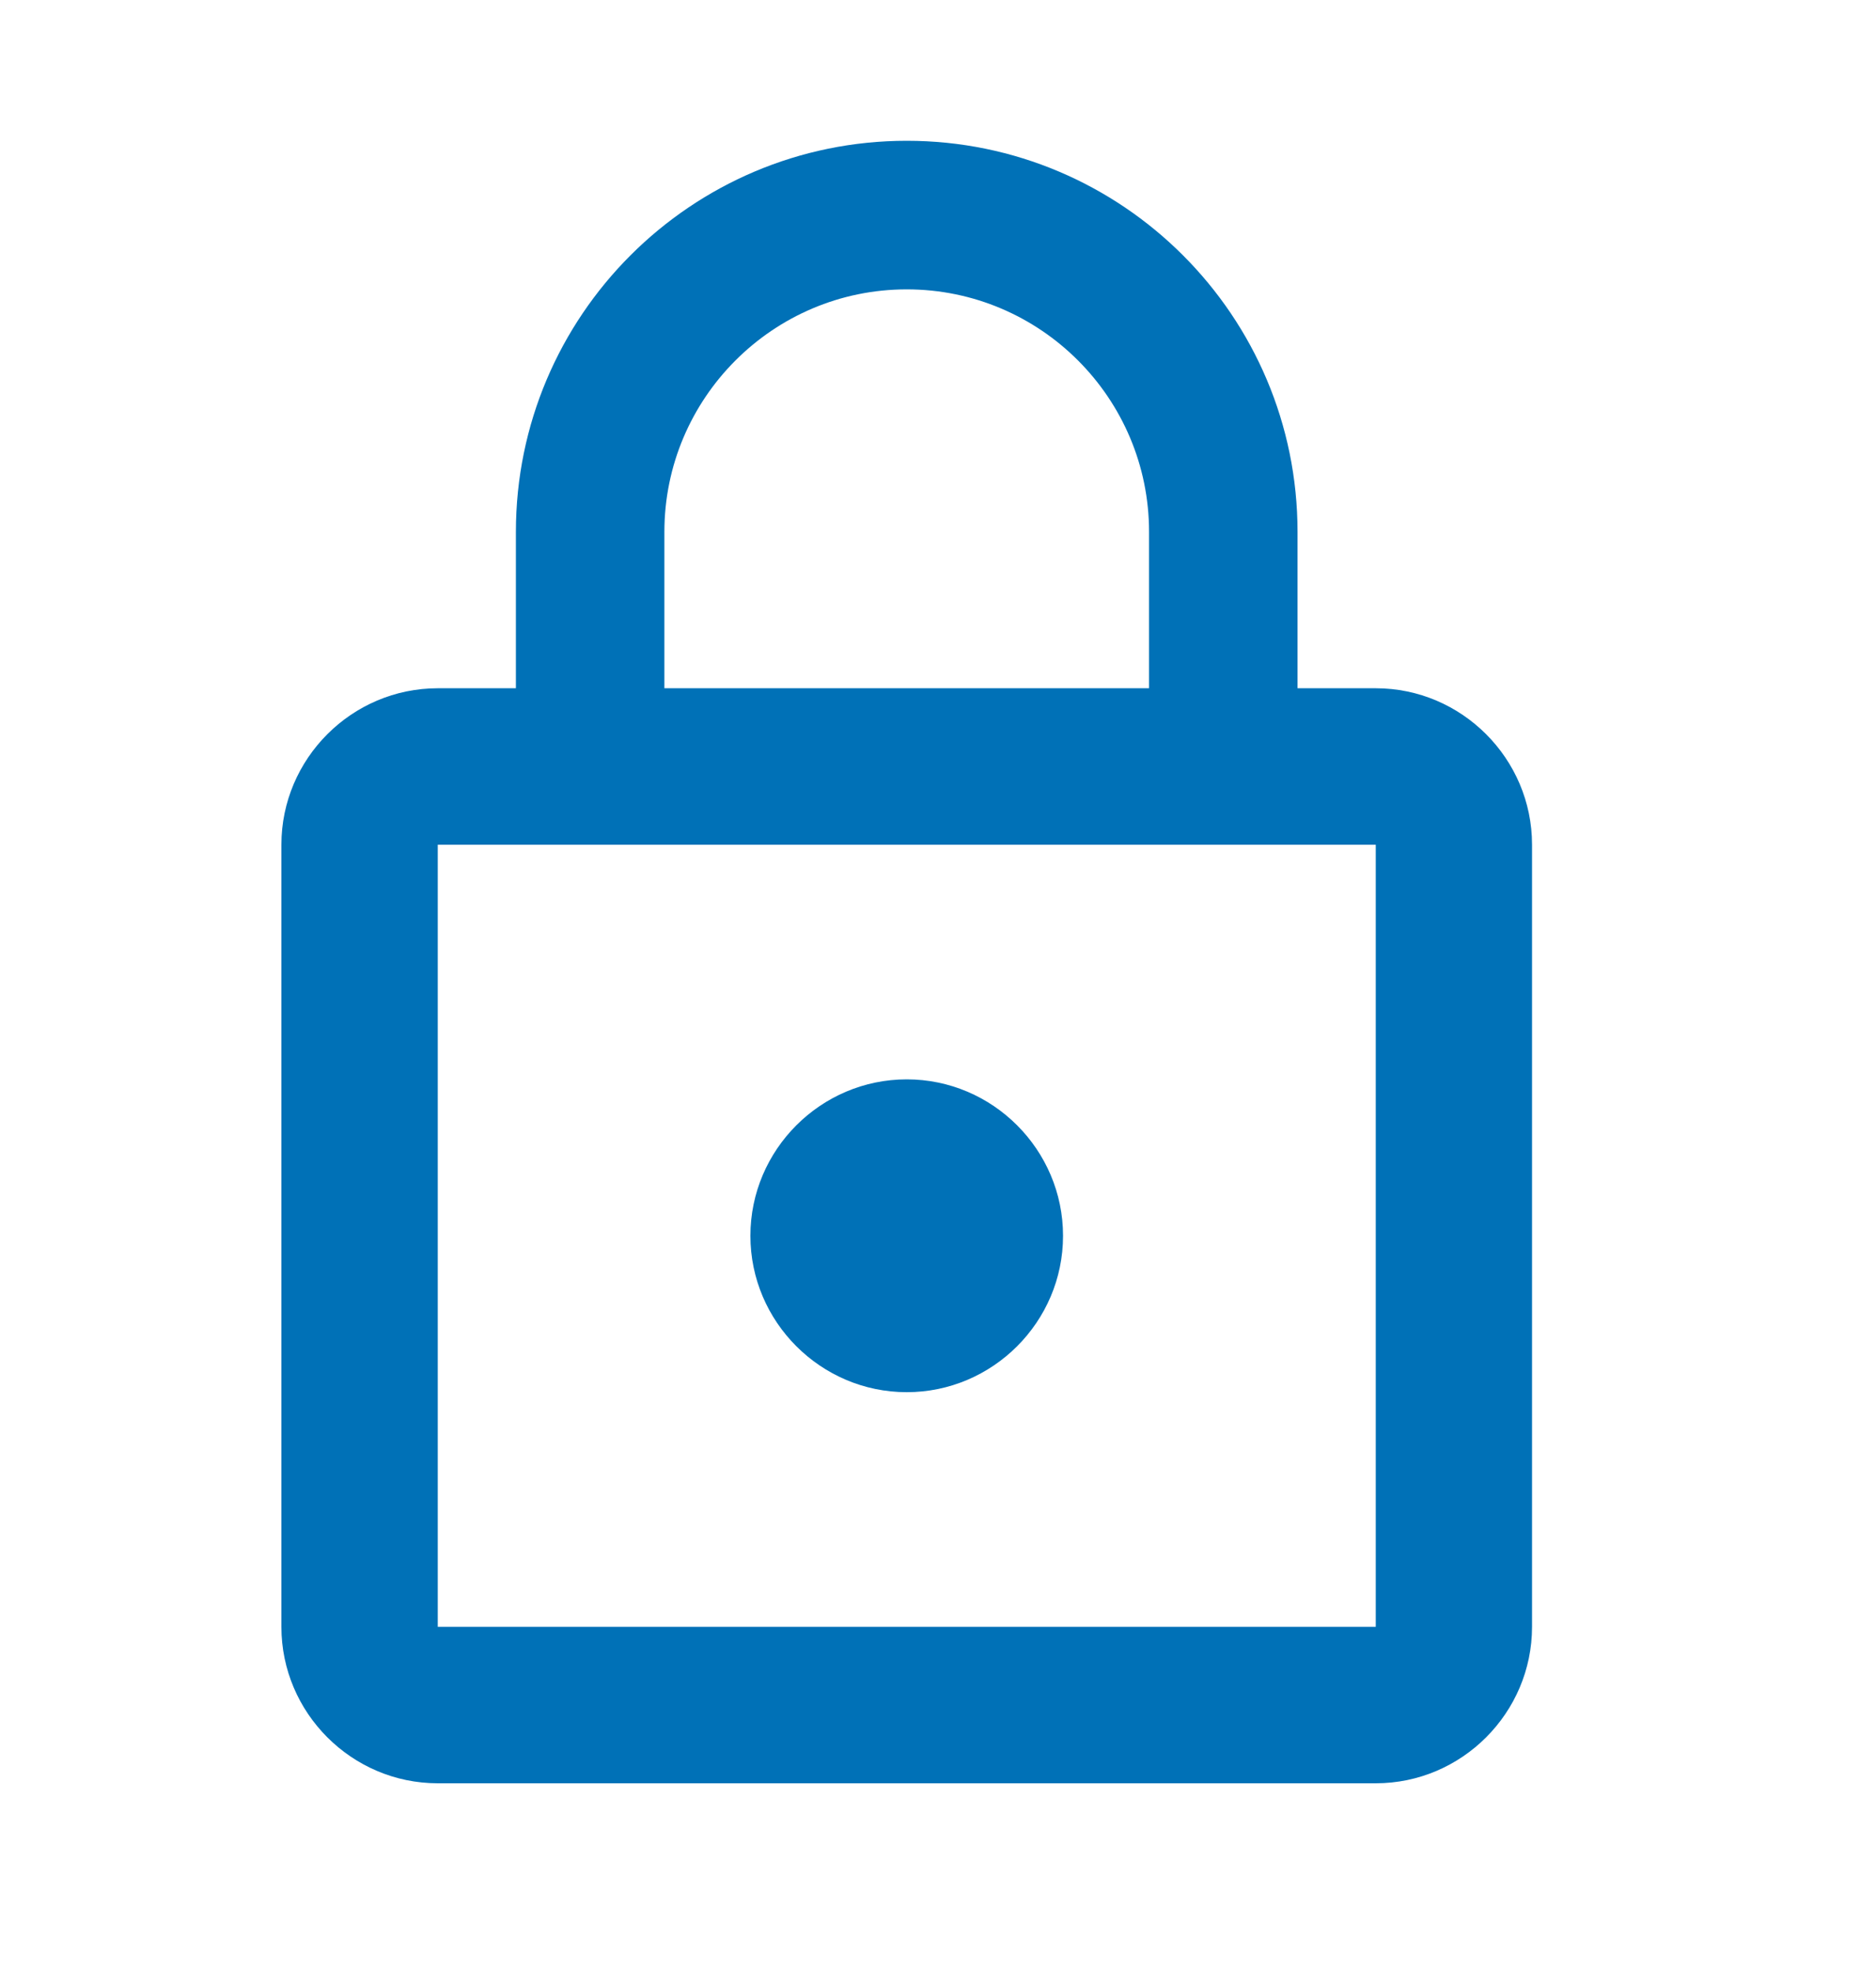 <svg width="20" height="21" viewBox="0 0 20 21" fill="none" xmlns="http://www.w3.org/2000/svg">
<g clip-path="url(#clip0_1332_10959)">
<path d="M9.667 14.833C10.583 14.833 11.333 14.083 11.333 13.167C11.333 12.25 10.583 11.5 9.667 11.5C8.75 11.5 8 12.25 8 13.167C8 14.083 8.75 14.833 9.667 14.833ZM14.667 7.333H13.833V5.667C13.833 3.367 11.967 1.5 9.667 1.5C7.367 1.5 5.5 3.367 5.5 5.667V7.333H4.667C3.75 7.333 3 8.083 3 9V17.333C3 18.25 3.75 19 4.667 19H14.667C15.583 19 16.333 18.25 16.333 17.333V9C16.333 8.083 15.583 7.333 14.667 7.333ZM7.083 5.667C7.083 4.242 8.242 3.083 9.667 3.083C11.092 3.083 12.25 4.242 12.25 5.667V7.333H7.083V5.667ZM14.667 17.333H4.667V9H14.667V17.333Z" fill="#0071B7"/>
</g>
<defs>
<clipPath id="clip0_1332_10959">
<rect width="20" height="20" fill="white" transform="translate(0 0.5)"/>
</clipPath>
</defs>
</svg>
